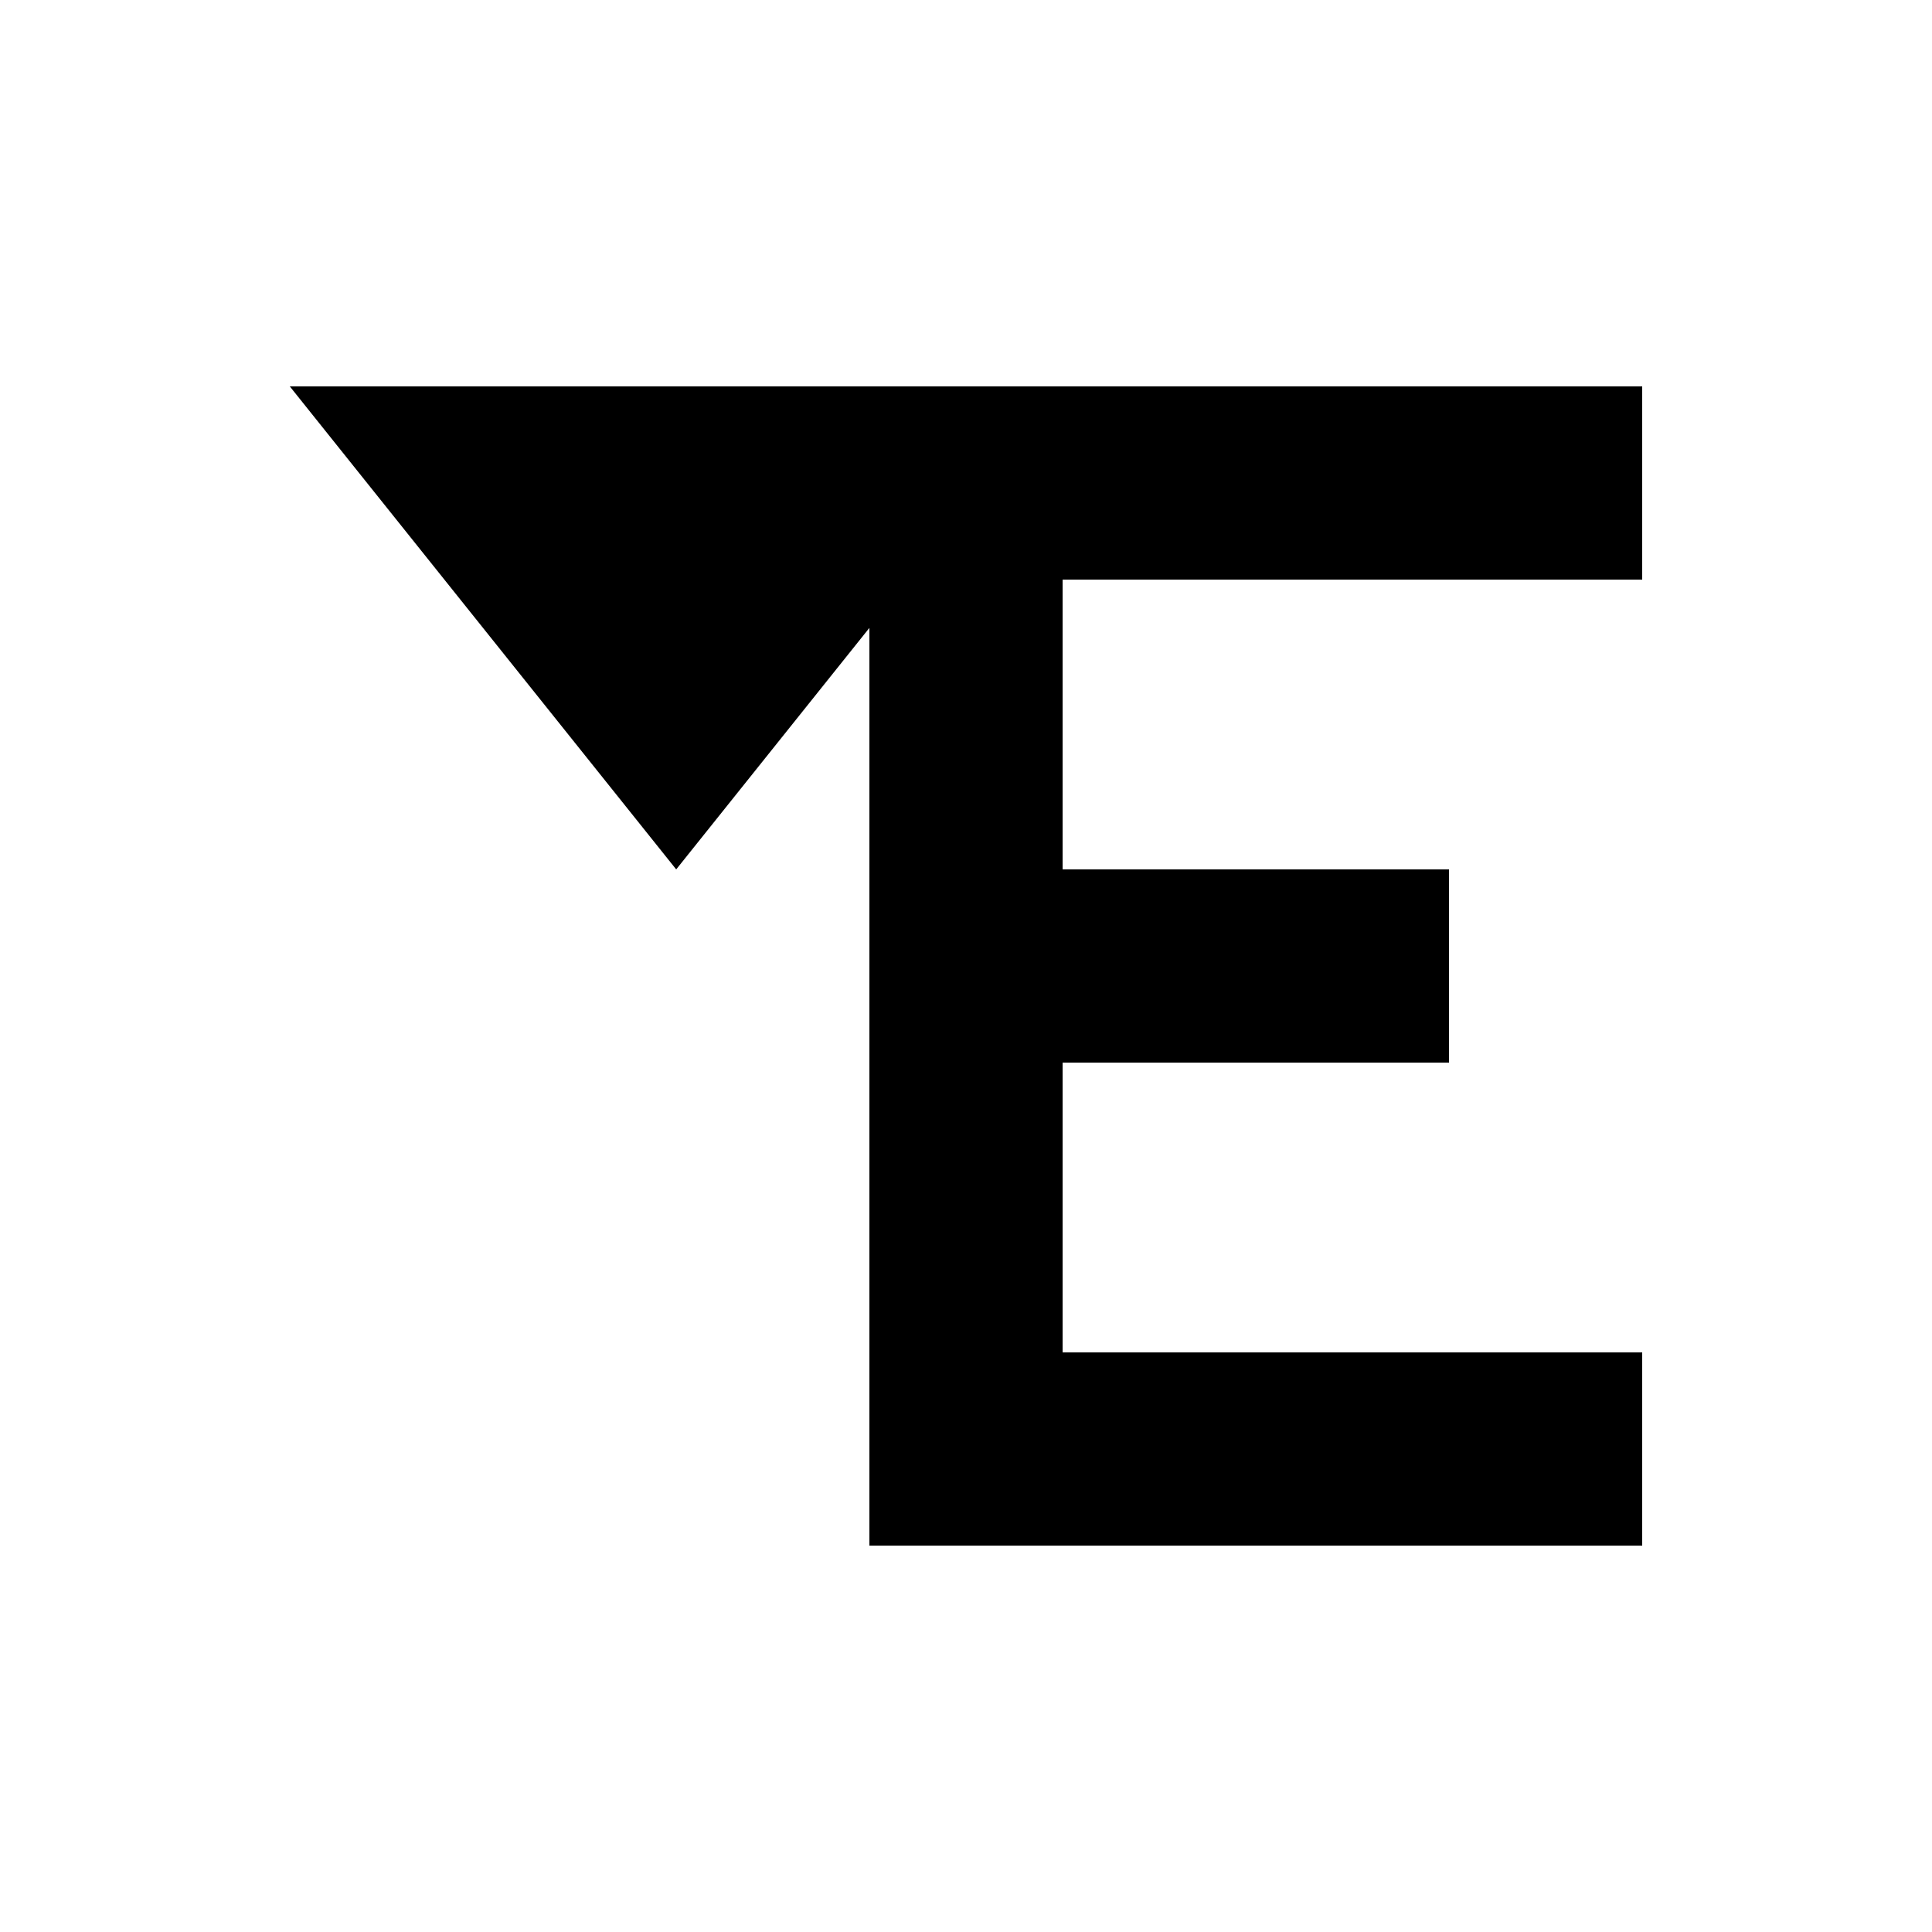 <?xml version="1.0" encoding="UTF-8"?>
<svg xmlns="http://www.w3.org/2000/svg" viewBox="0 0 100 100">
    <!-- Y -->
    <path class="logo-path" d="M15 20 L35 45 L55 20 M35 45 L35 80" />
    <!-- E -->
    <path class="logo-path" d="M45 20 H85 V30 H55 V45 H75 V55 H55 V70 H85 V80 H45 V20" />
</svg> 